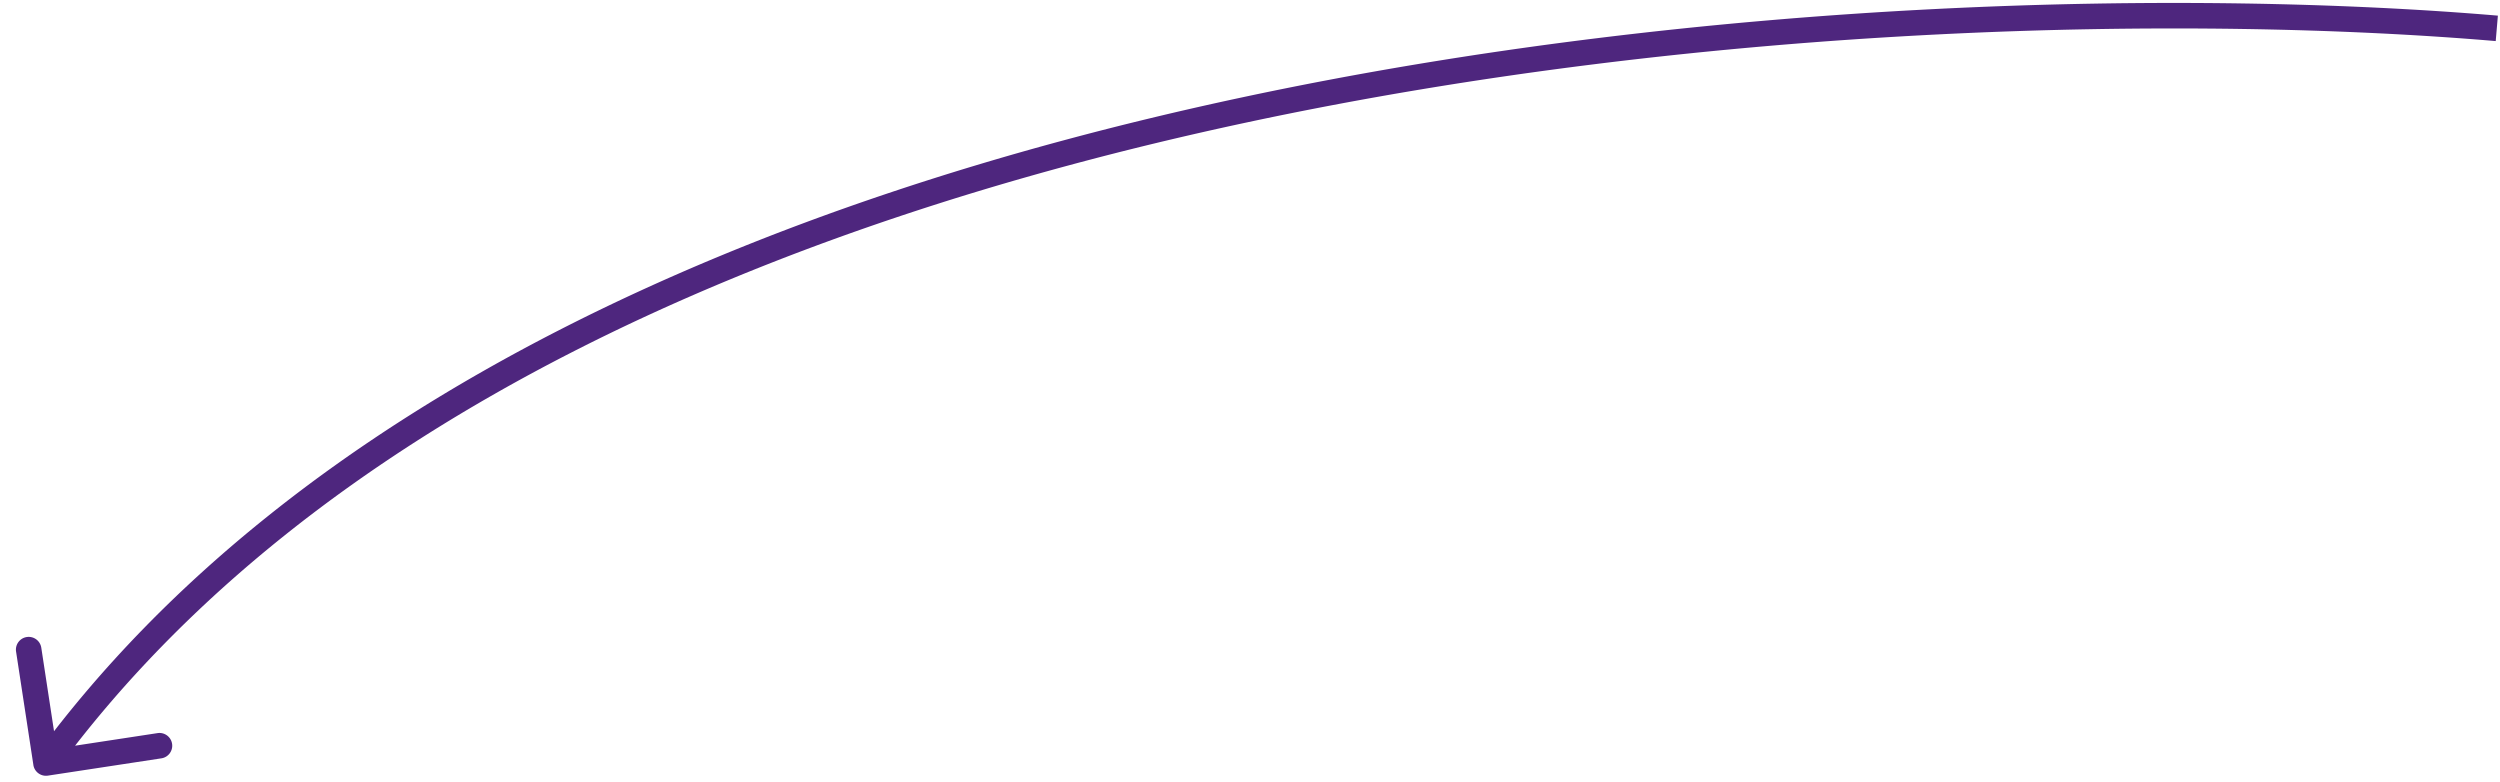 <svg width="147" height="46" fill="none" xmlns="http://www.w3.org/2000/svg"><path d="M1.962 44.98a.75.75 0 00.854.627L9.49 44.59a.75.75 0 10-.226-1.483l-5.932.905-.905-5.93a.75.75 0 00-1.483.225l1.019 6.673zM146.875.92C129.189-.581 100.759-.217 72.889 5.757 45.045 11.724 17.608 23.326 2.1 44.422l1.208.888C18.487 24.66 45.48 13.165 73.204 7.222c27.7-5.937 55.98-6.299 73.544-4.807l.127-1.494z" fill="#4E267E"/></svg>